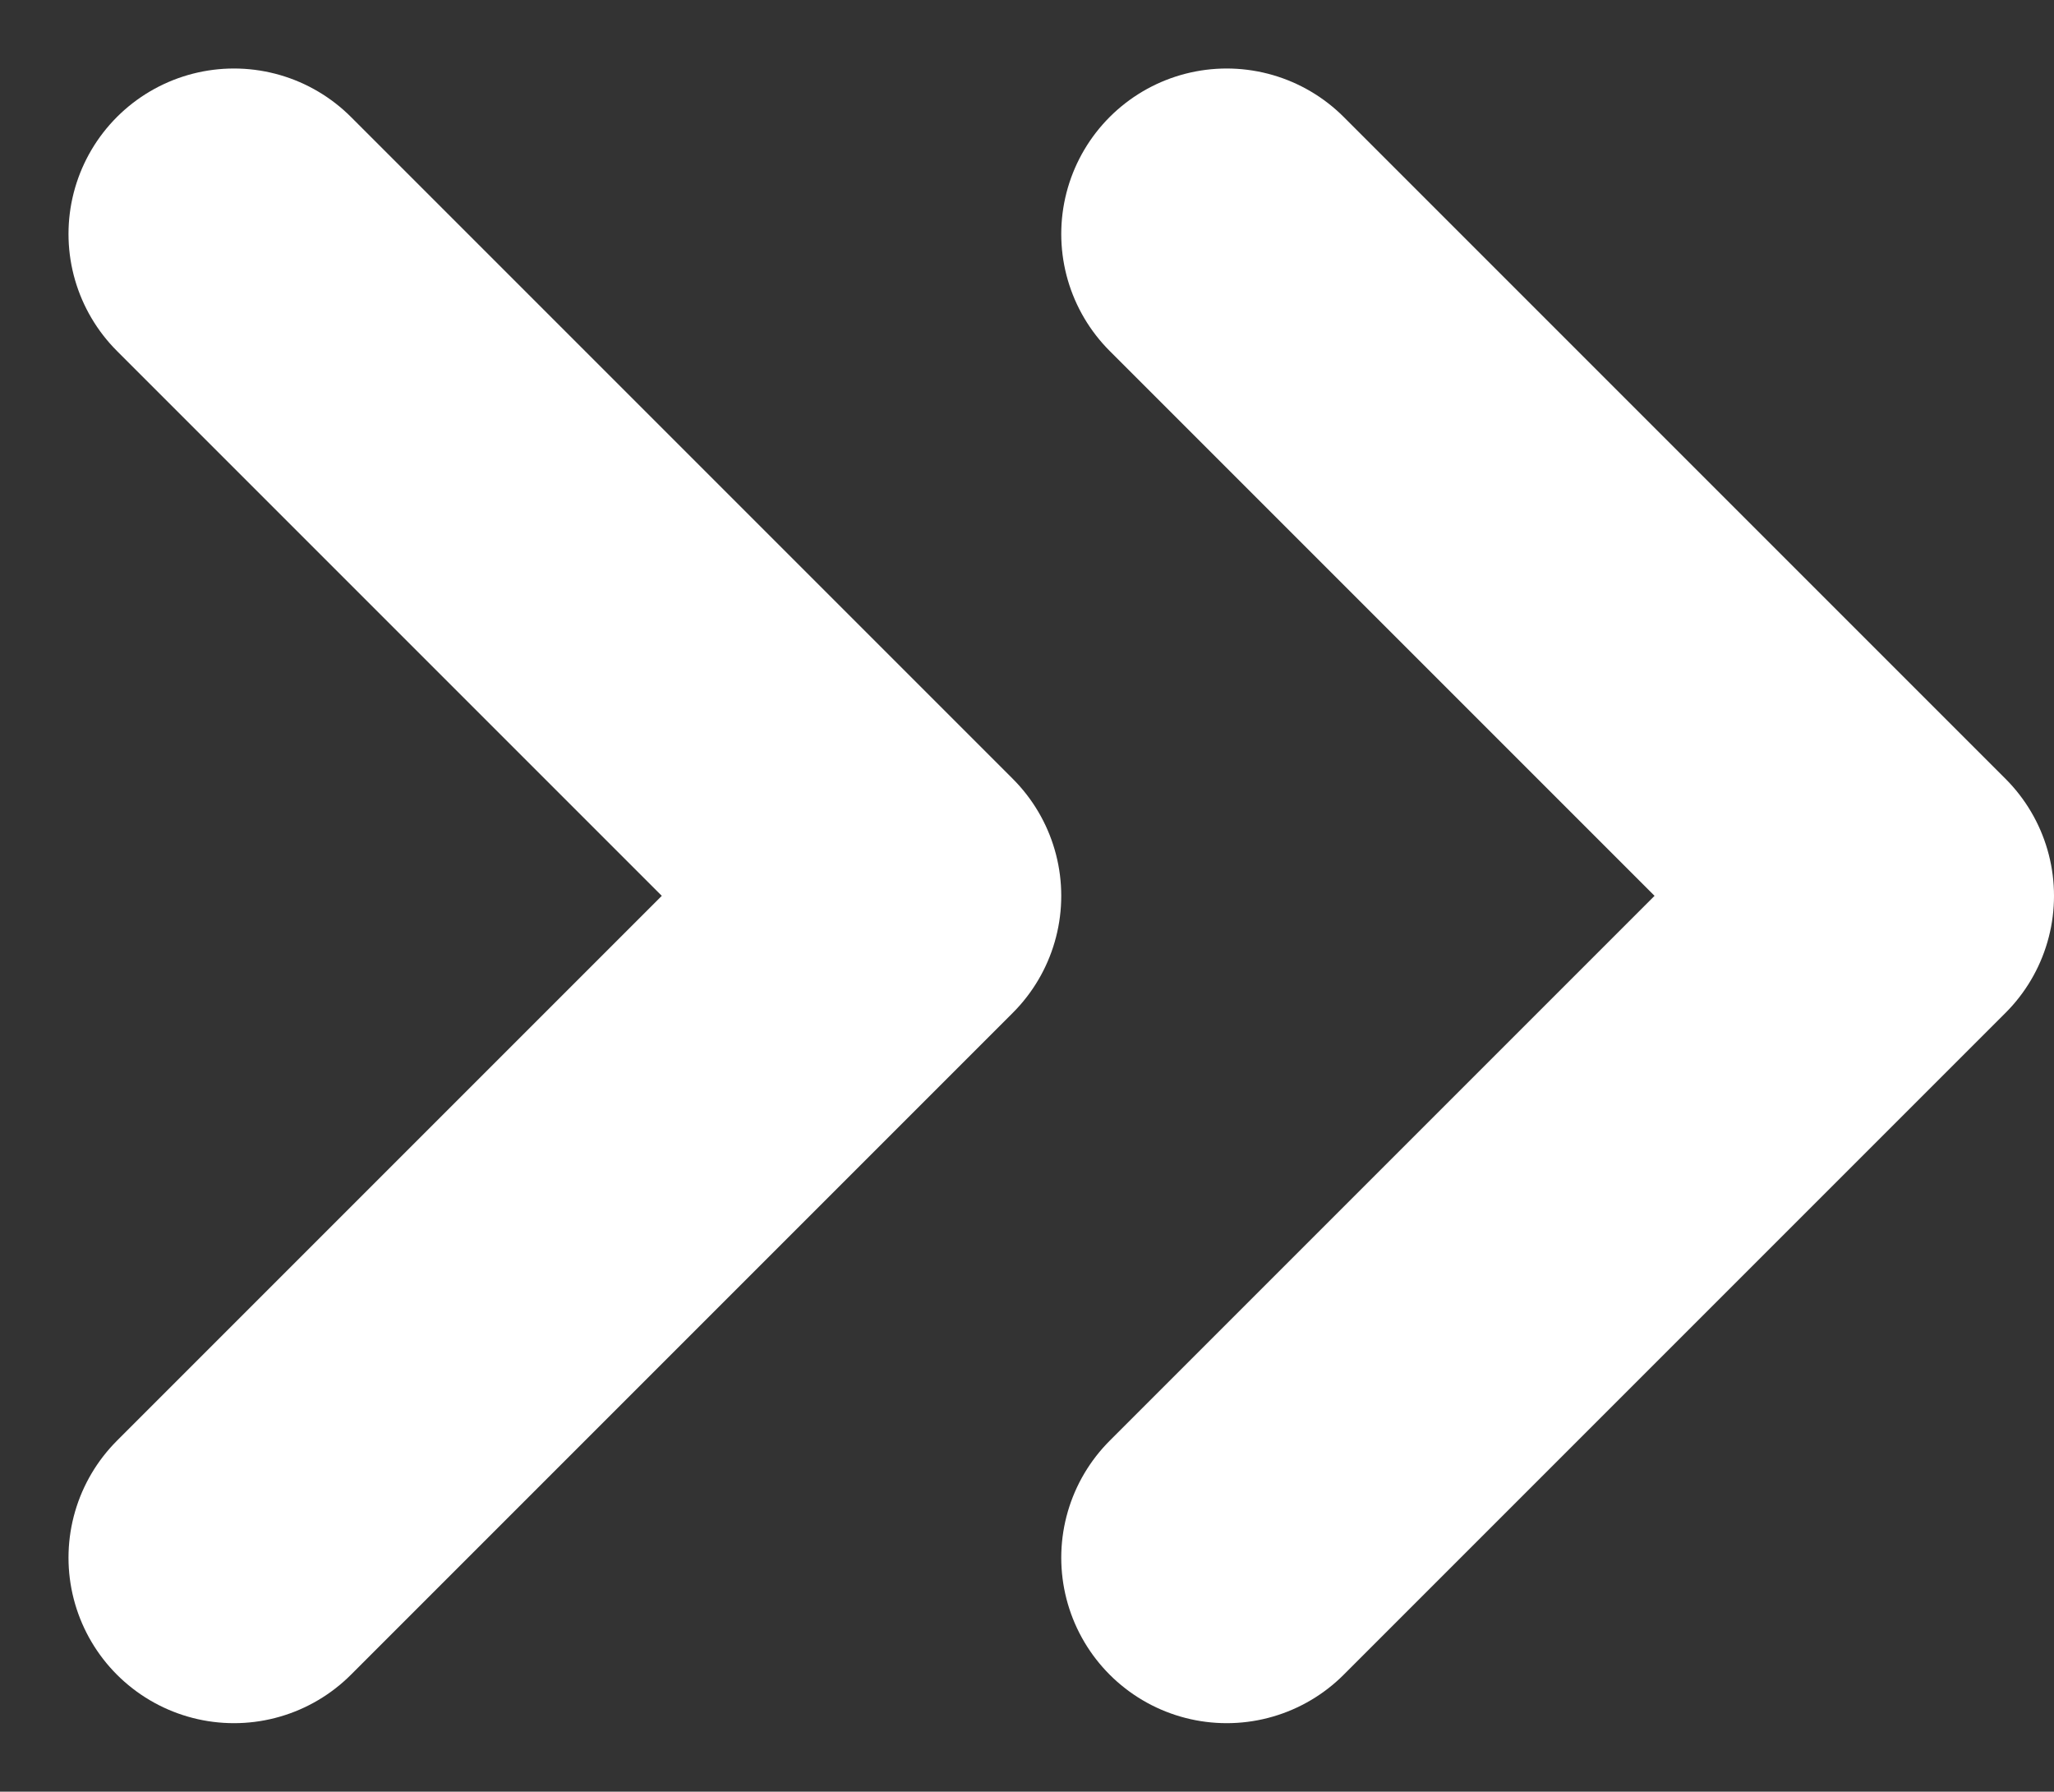 <svg xmlns="http://www.w3.org/2000/svg" width="12.414" height="10.828" viewBox="0 0 12.414 10.828"><rect x="0" y="0" width="12.414" height="10.828" fill="#333333" stroke="none"/><g transform="translate(1.414 1.414)"><path d="M83,6l4,4-4,4" transform="translate(-77 -6)" fill="none" stroke="#fff" stroke-linecap="round" stroke-linejoin="round" stroke-width="2"/><path d="M83,6l4,4-4,4" transform="translate(-83 -6)" fill="none" stroke="#fff" stroke-linecap="round" stroke-linejoin="round" stroke-width="2"/></g></svg>